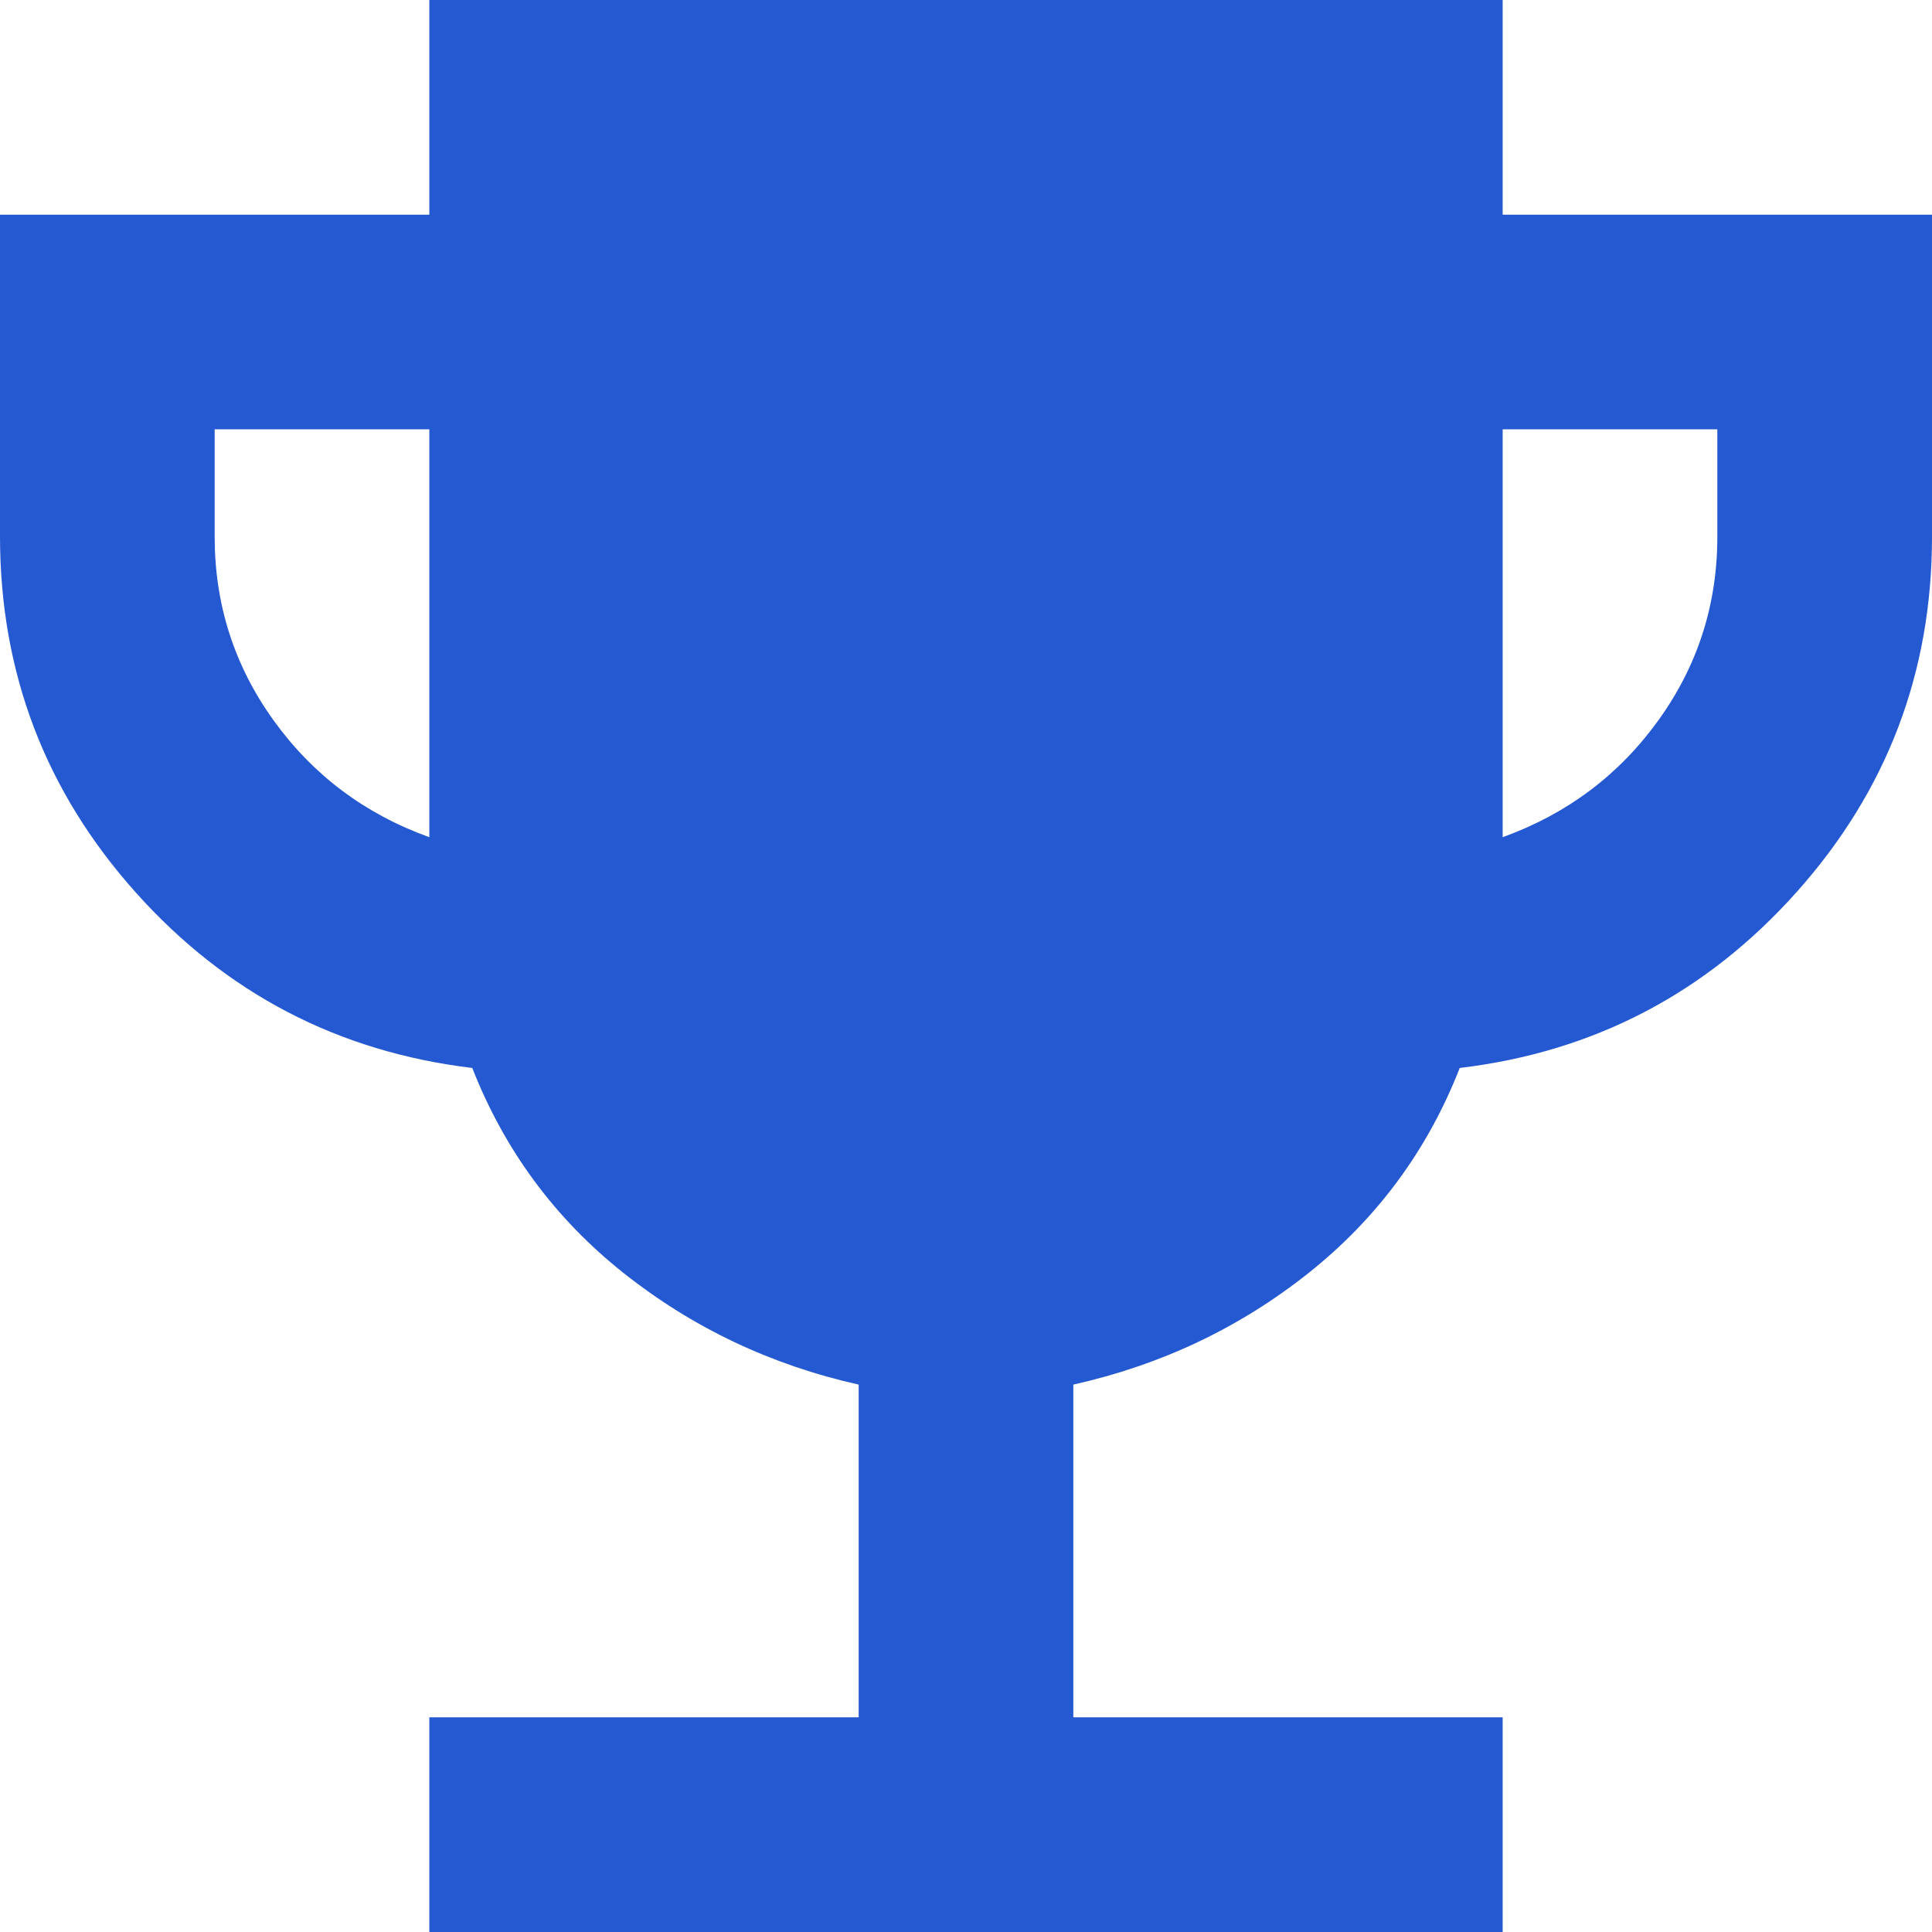 <svg width="18" height="18" viewBox="0 0 18 18" fill="none" xmlns="http://www.w3.org/2000/svg">
<path d="M4 18V16H8V12.9C7.183 12.717 6.454 12.371 5.813 11.863C5.172 11.355 4.701 10.717 4.4 9.95C3.15 9.8 2.104 9.254 1.263 8.313C0.422 7.372 0.001 6.267 0 5V2H4V0H14V2H18V5C18 6.267 17.579 7.371 16.737 8.313C15.895 9.255 14.849 9.801 13.6 9.95C13.3 10.717 12.829 11.354 12.188 11.863C11.547 12.372 10.817 12.717 10 12.9V16H14V18H4ZM4 7.8V4H2V5C2 5.633 2.183 6.204 2.55 6.713C2.917 7.222 3.4 7.584 4 7.8ZM14 7.8C14.6 7.583 15.083 7.221 15.45 6.712C15.817 6.203 16 5.633 16 5V4H14V7.8Z" fill="#2559D2"/>
</svg>
